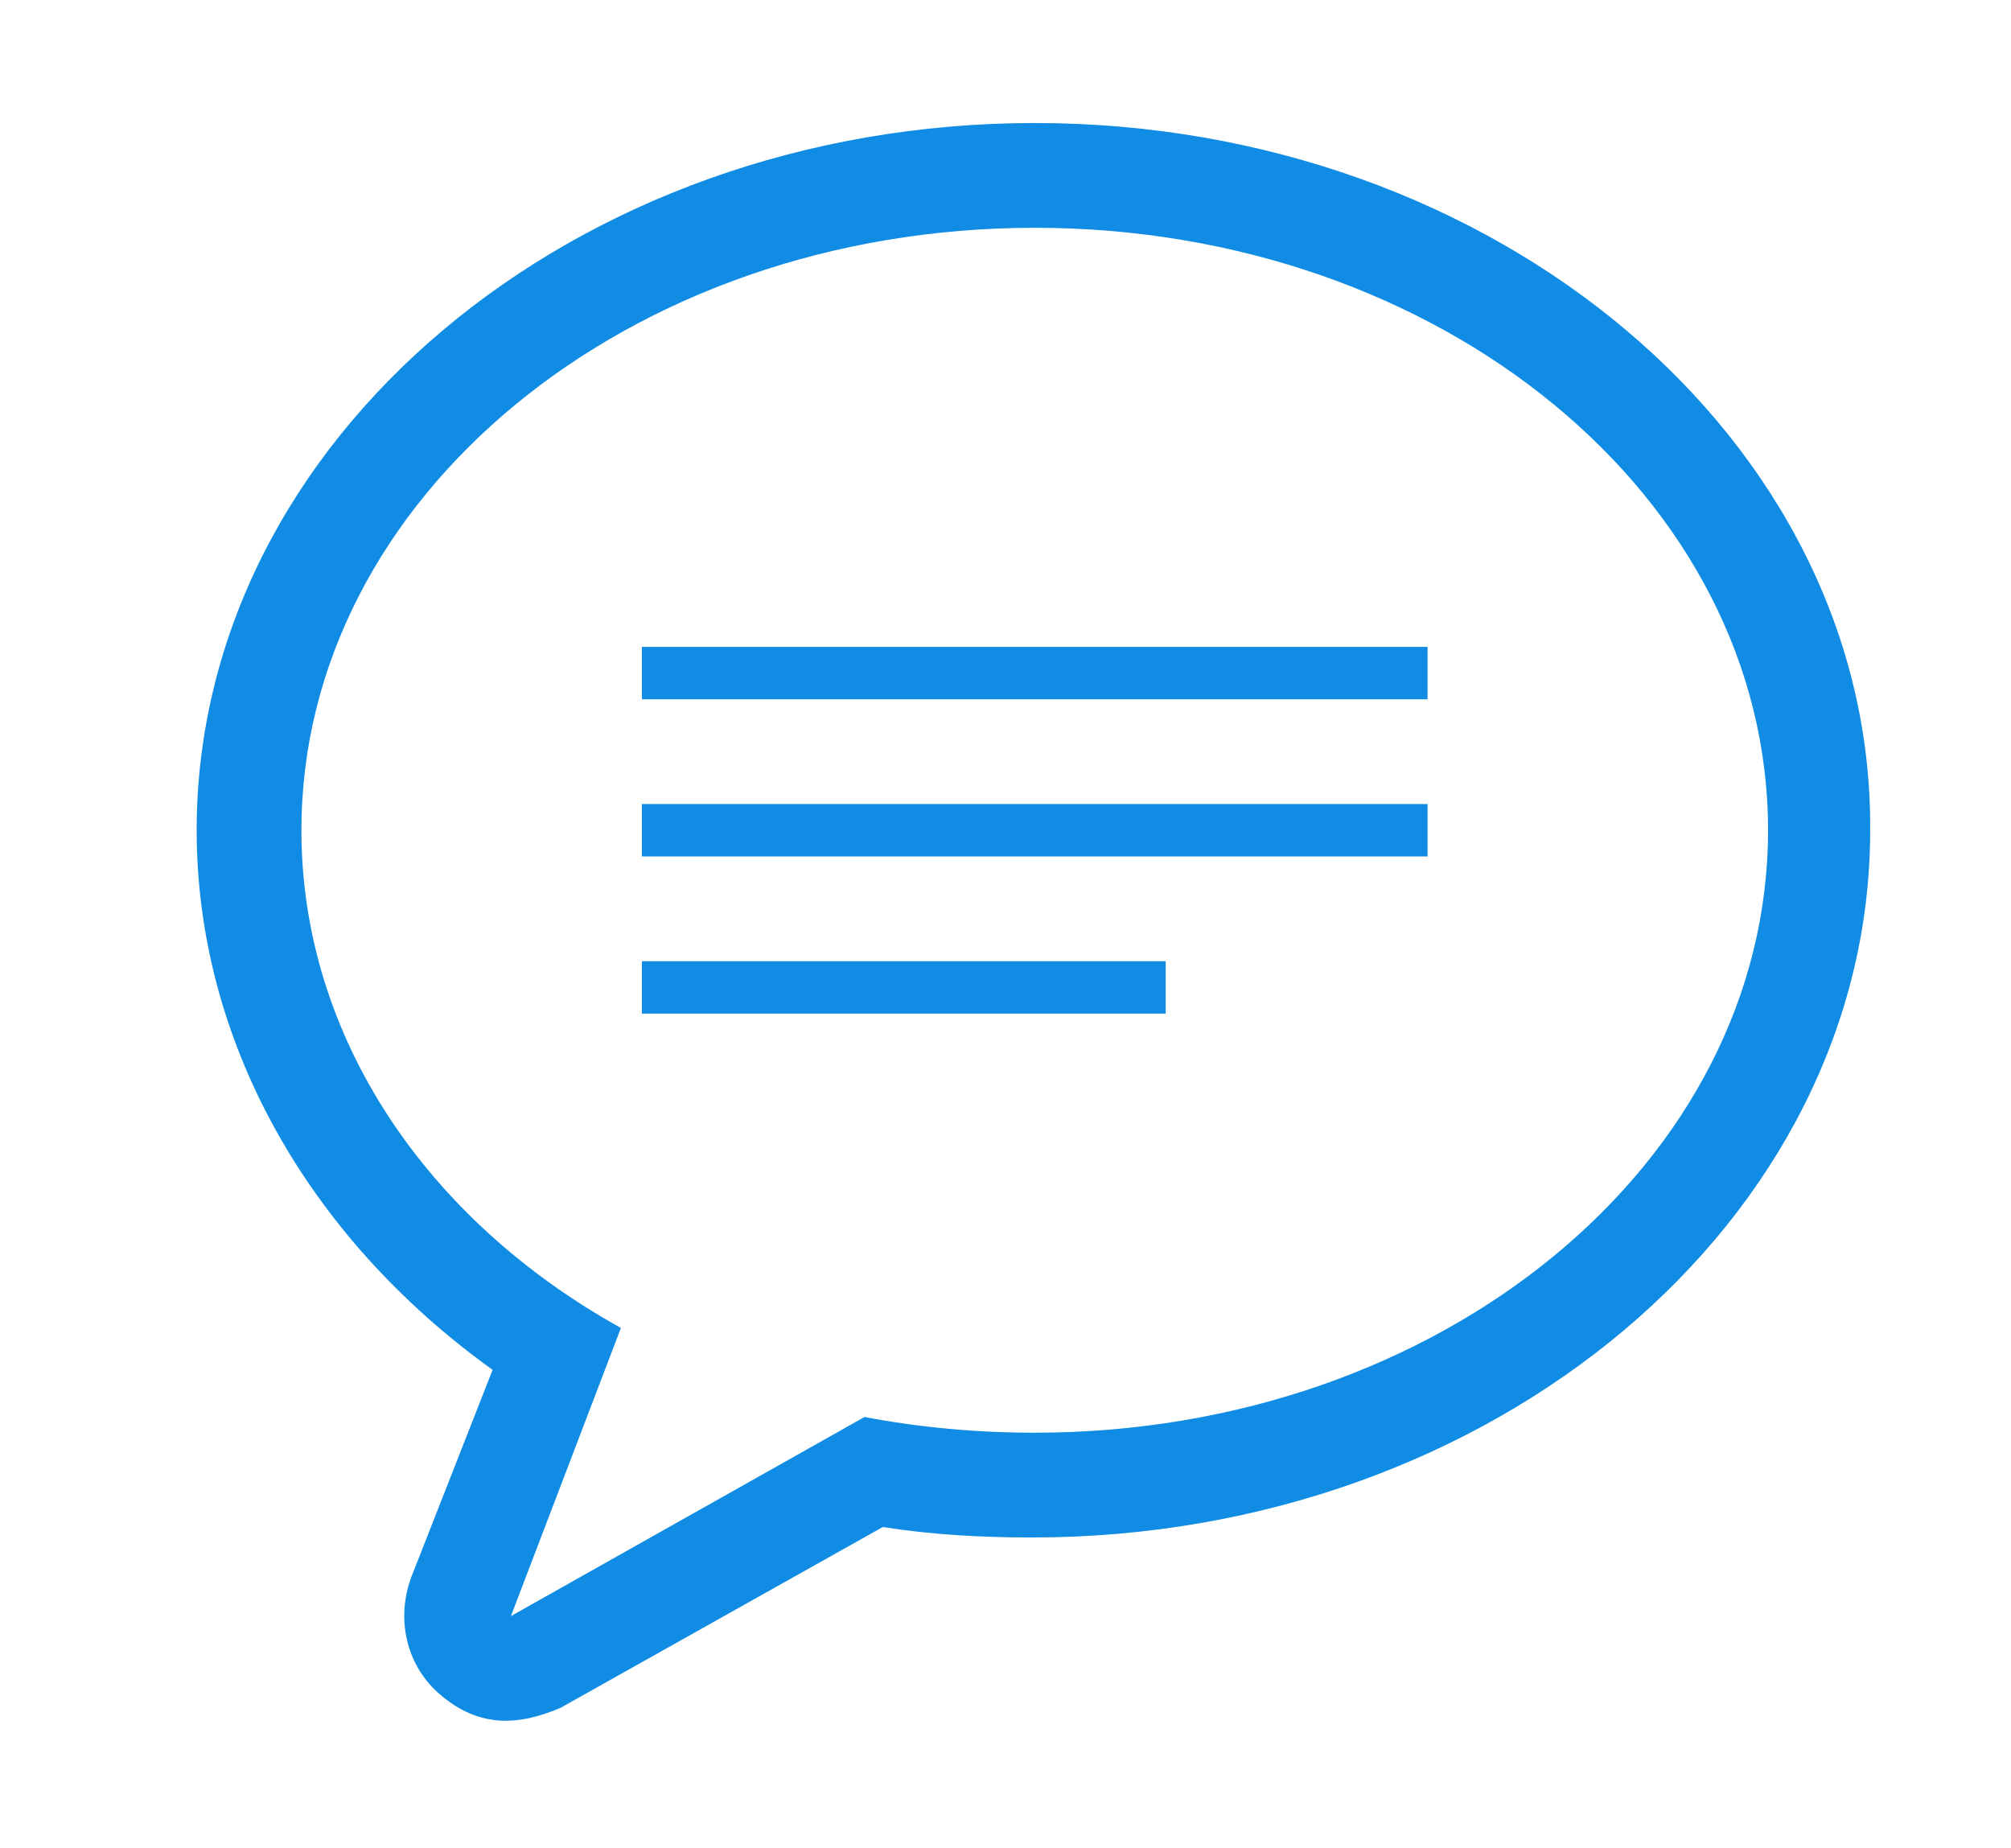 <?xml version="1.0" encoding="utf-8"?>
<!-- Generator: Adobe Illustrator 16.0.0, SVG Export Plug-In . SVG Version: 6.00 Build 0)  -->
<!DOCTYPE svg PUBLIC "-//W3C//DTD SVG 1.1//EN" "http://www.w3.org/Graphics/SVG/1.1/DTD/svg11.dtd">
<svg version="1.1" id="Layer_1" xmlns="http://www.w3.org/2000/svg" xmlns:xlink="http://www.w3.org/1999/xlink" x="0px" y="0px"
	 width="344px" height="316px" viewBox="0 0 344 316" enable-background="new 0 0 344 316" xml:space="preserve">
<path fill="#118CE4" d="M177,21.04C98.152,21.04,33.641,75.248,33.641,142c0,35.84,18.815,69.439,50.623,92.288L70.376,269.68
	c-2.688,7.168-0.896,15.232,4.929,20.16c6.737,5.771,13.497,5.286,20.607,2.24l55.104-30.912c8.514,1.344,17.024,1.792,25.536,1.792
	c78.85,0,143.36-54.208,143.36-120.96C320.36,75.248,255.848,21.04,177,21.04z M177,245.04c-9.855,0-19.712-0.896-29.12-2.688
	L87.4,276.4l18.815-49.28C73.064,208.752,51.561,177.393,51.561,142C51.561,85.104,107.56,38.96,177,38.96S302.44,85.104,302.44,142
	S246.44,245.04,177,245.04z M109.8,137.52h134.4v8.961H109.8V137.52z M109.8,164.4H199.4v8.959H109.8V164.4z M109.8,110.641h134.4
	v8.959H109.8V110.641z"/>
</svg>
